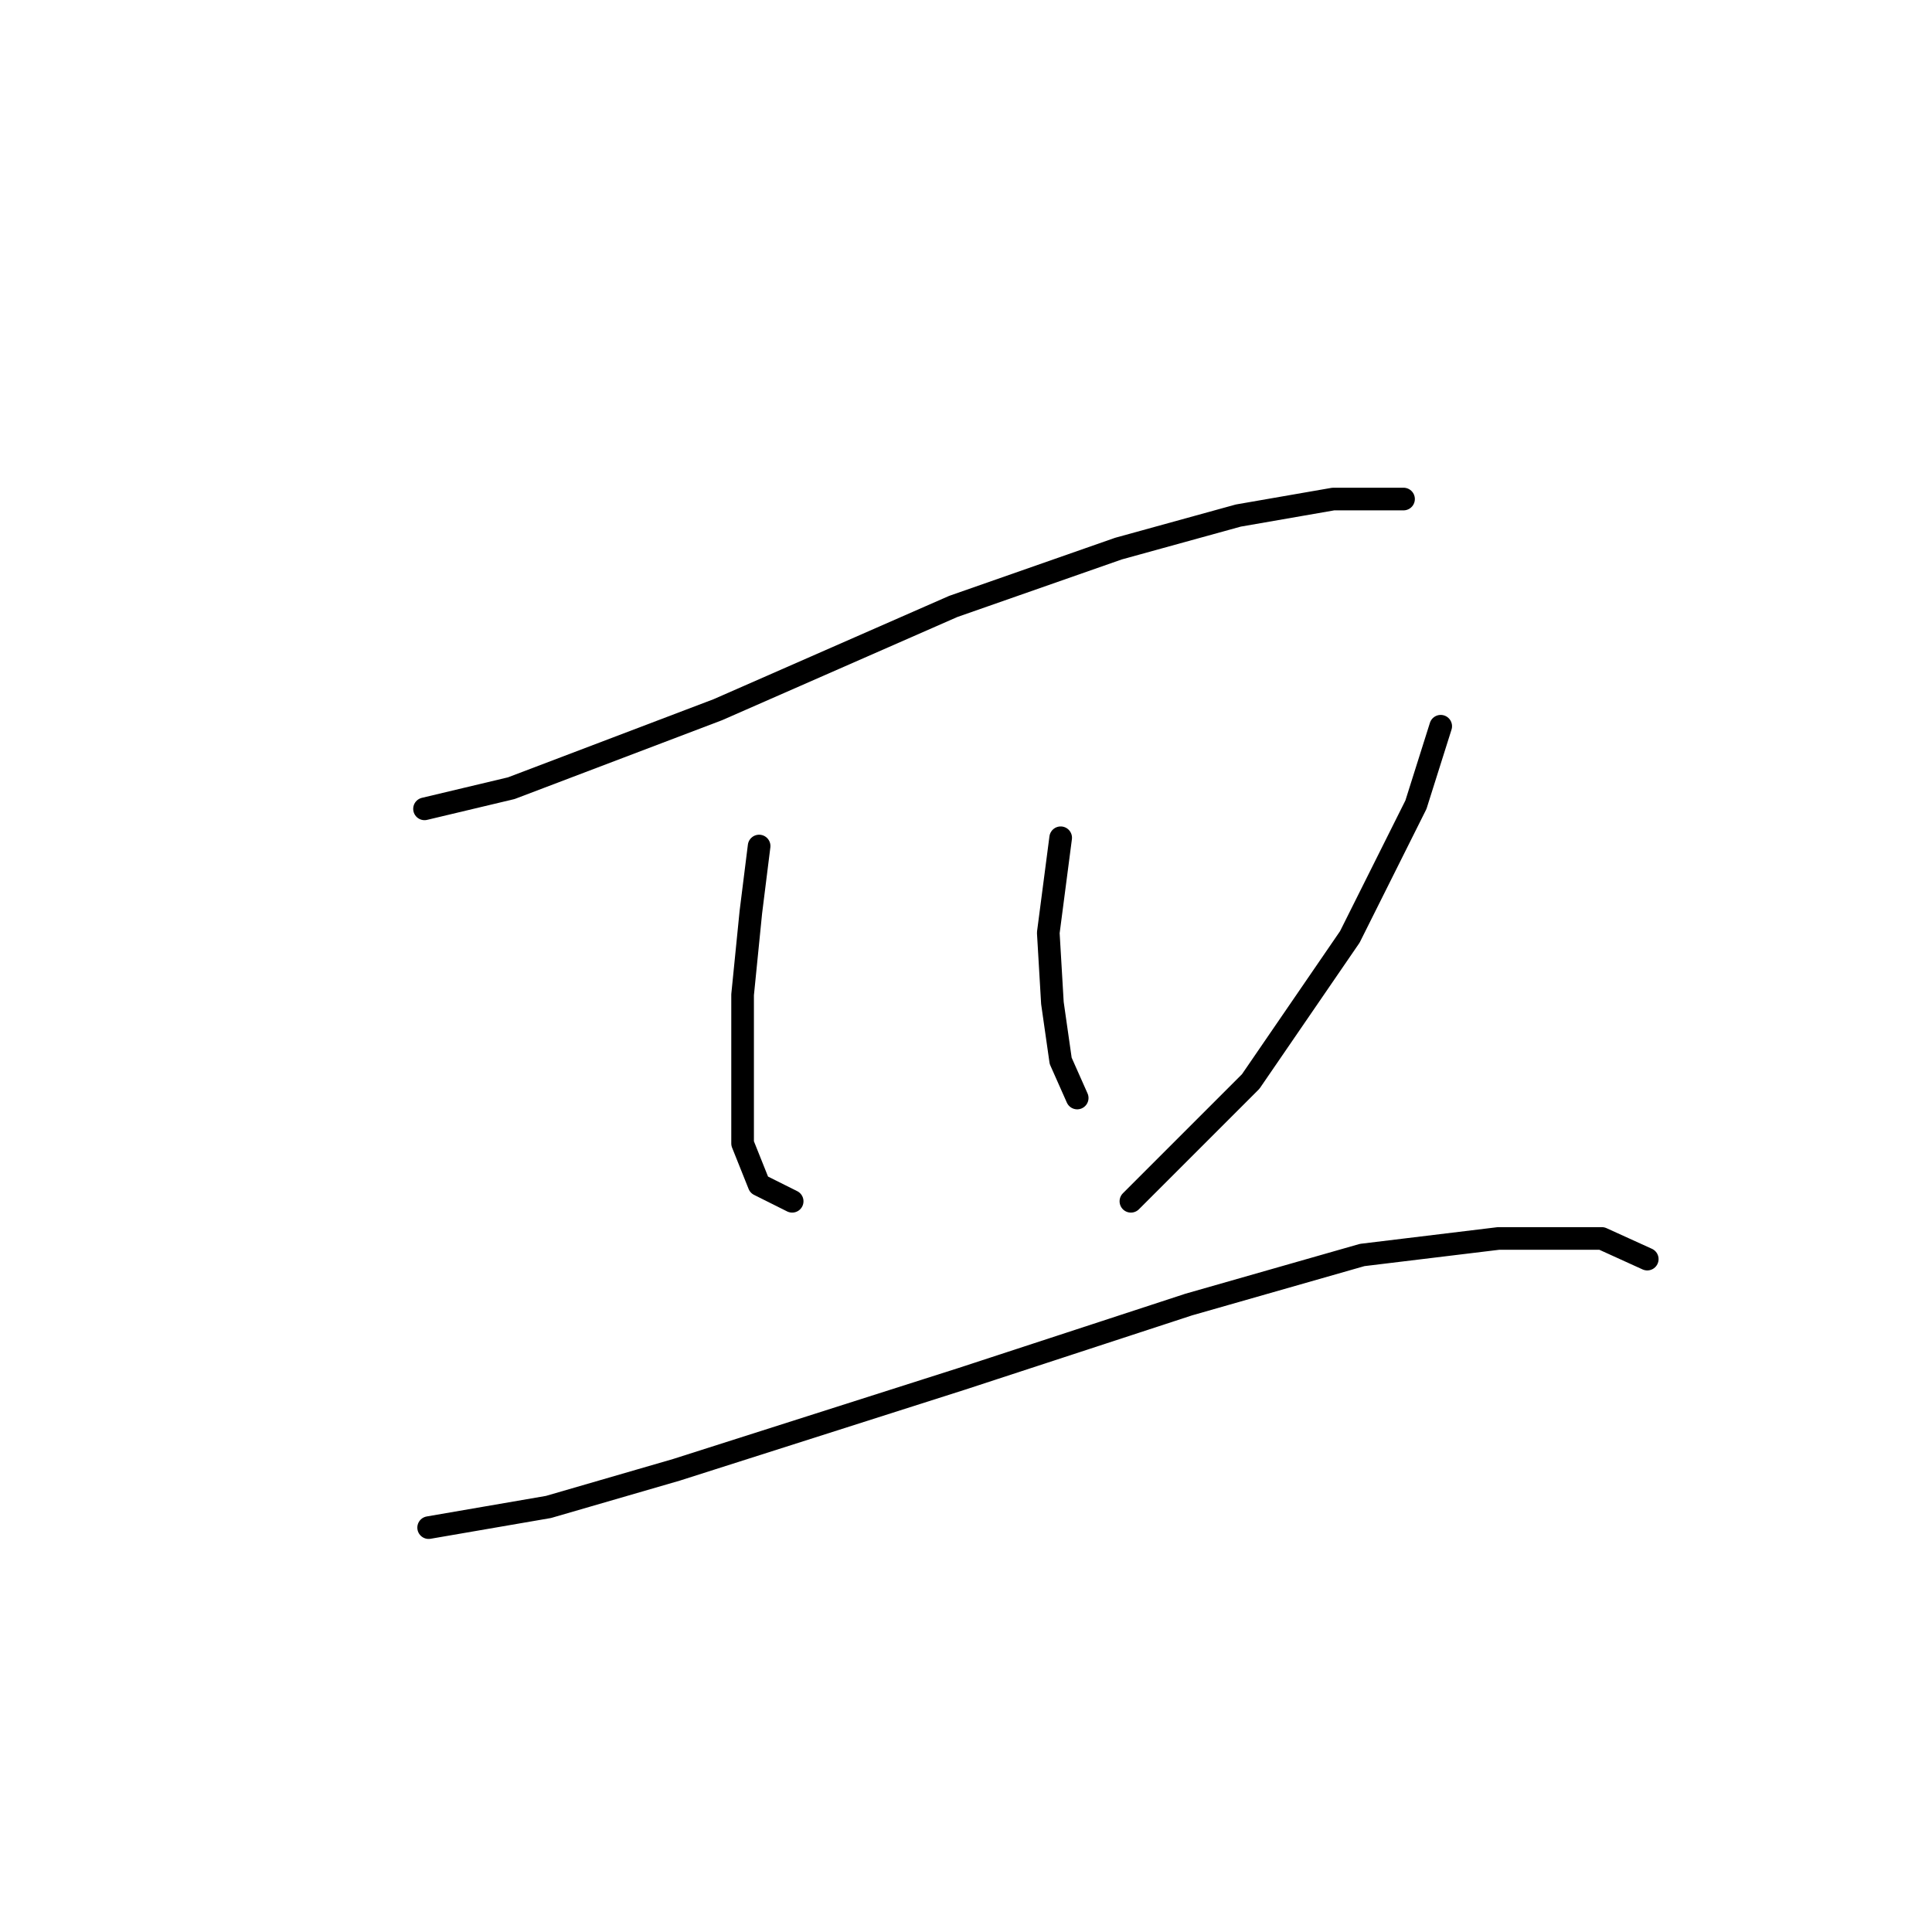 <?xml version="1.0" standalone="no"?>
    <svg width="256" height="256" xmlns="http://www.w3.org/2000/svg" version="1.1">
    <polyline stroke="black" stroke-width="3" stroke-linecap="round" fill="transparent" stroke-linejoin="round" points="56.251 107.177 67.746 104.44 95.114 94.04 126.313 80.356 148.208 72.693 164.081 68.314 176.671 66.125 183.239 66.125 185.976 66.125 185.976 66.125 " />
        <polyline stroke="black" stroke-width="3" stroke-linecap="round" fill="transparent" stroke-linejoin="round" points="100.587 112.103 99.493 120.861 98.398 131.808 98.398 142.755 98.398 151.513 100.587 156.987 104.966 159.176 104.966 159.176 " />
        <polyline stroke="black" stroke-width="3" stroke-linecap="round" fill="transparent" stroke-linejoin="round" points="140.545 111.008 138.903 123.598 139.45 132.903 140.545 140.566 142.734 145.492 142.734 145.492 " />
        <polyline stroke="black" stroke-width="3" stroke-linecap="round" fill="transparent" stroke-linejoin="round" points="190.902 96.23 187.618 106.629 178.86 124.145 165.724 143.303 149.85 159.176 149.85 159.176 " />
        <polyline stroke="black" stroke-width="3" stroke-linecap="round" fill="transparent" stroke-linejoin="round" points="56.798 202.418 72.672 199.681 89.64 194.755 127.408 182.713 157.513 172.86 180.502 166.292 198.565 164.102 212.249 164.102 218.27 166.839 218.27 166.839 " />
        </svg>